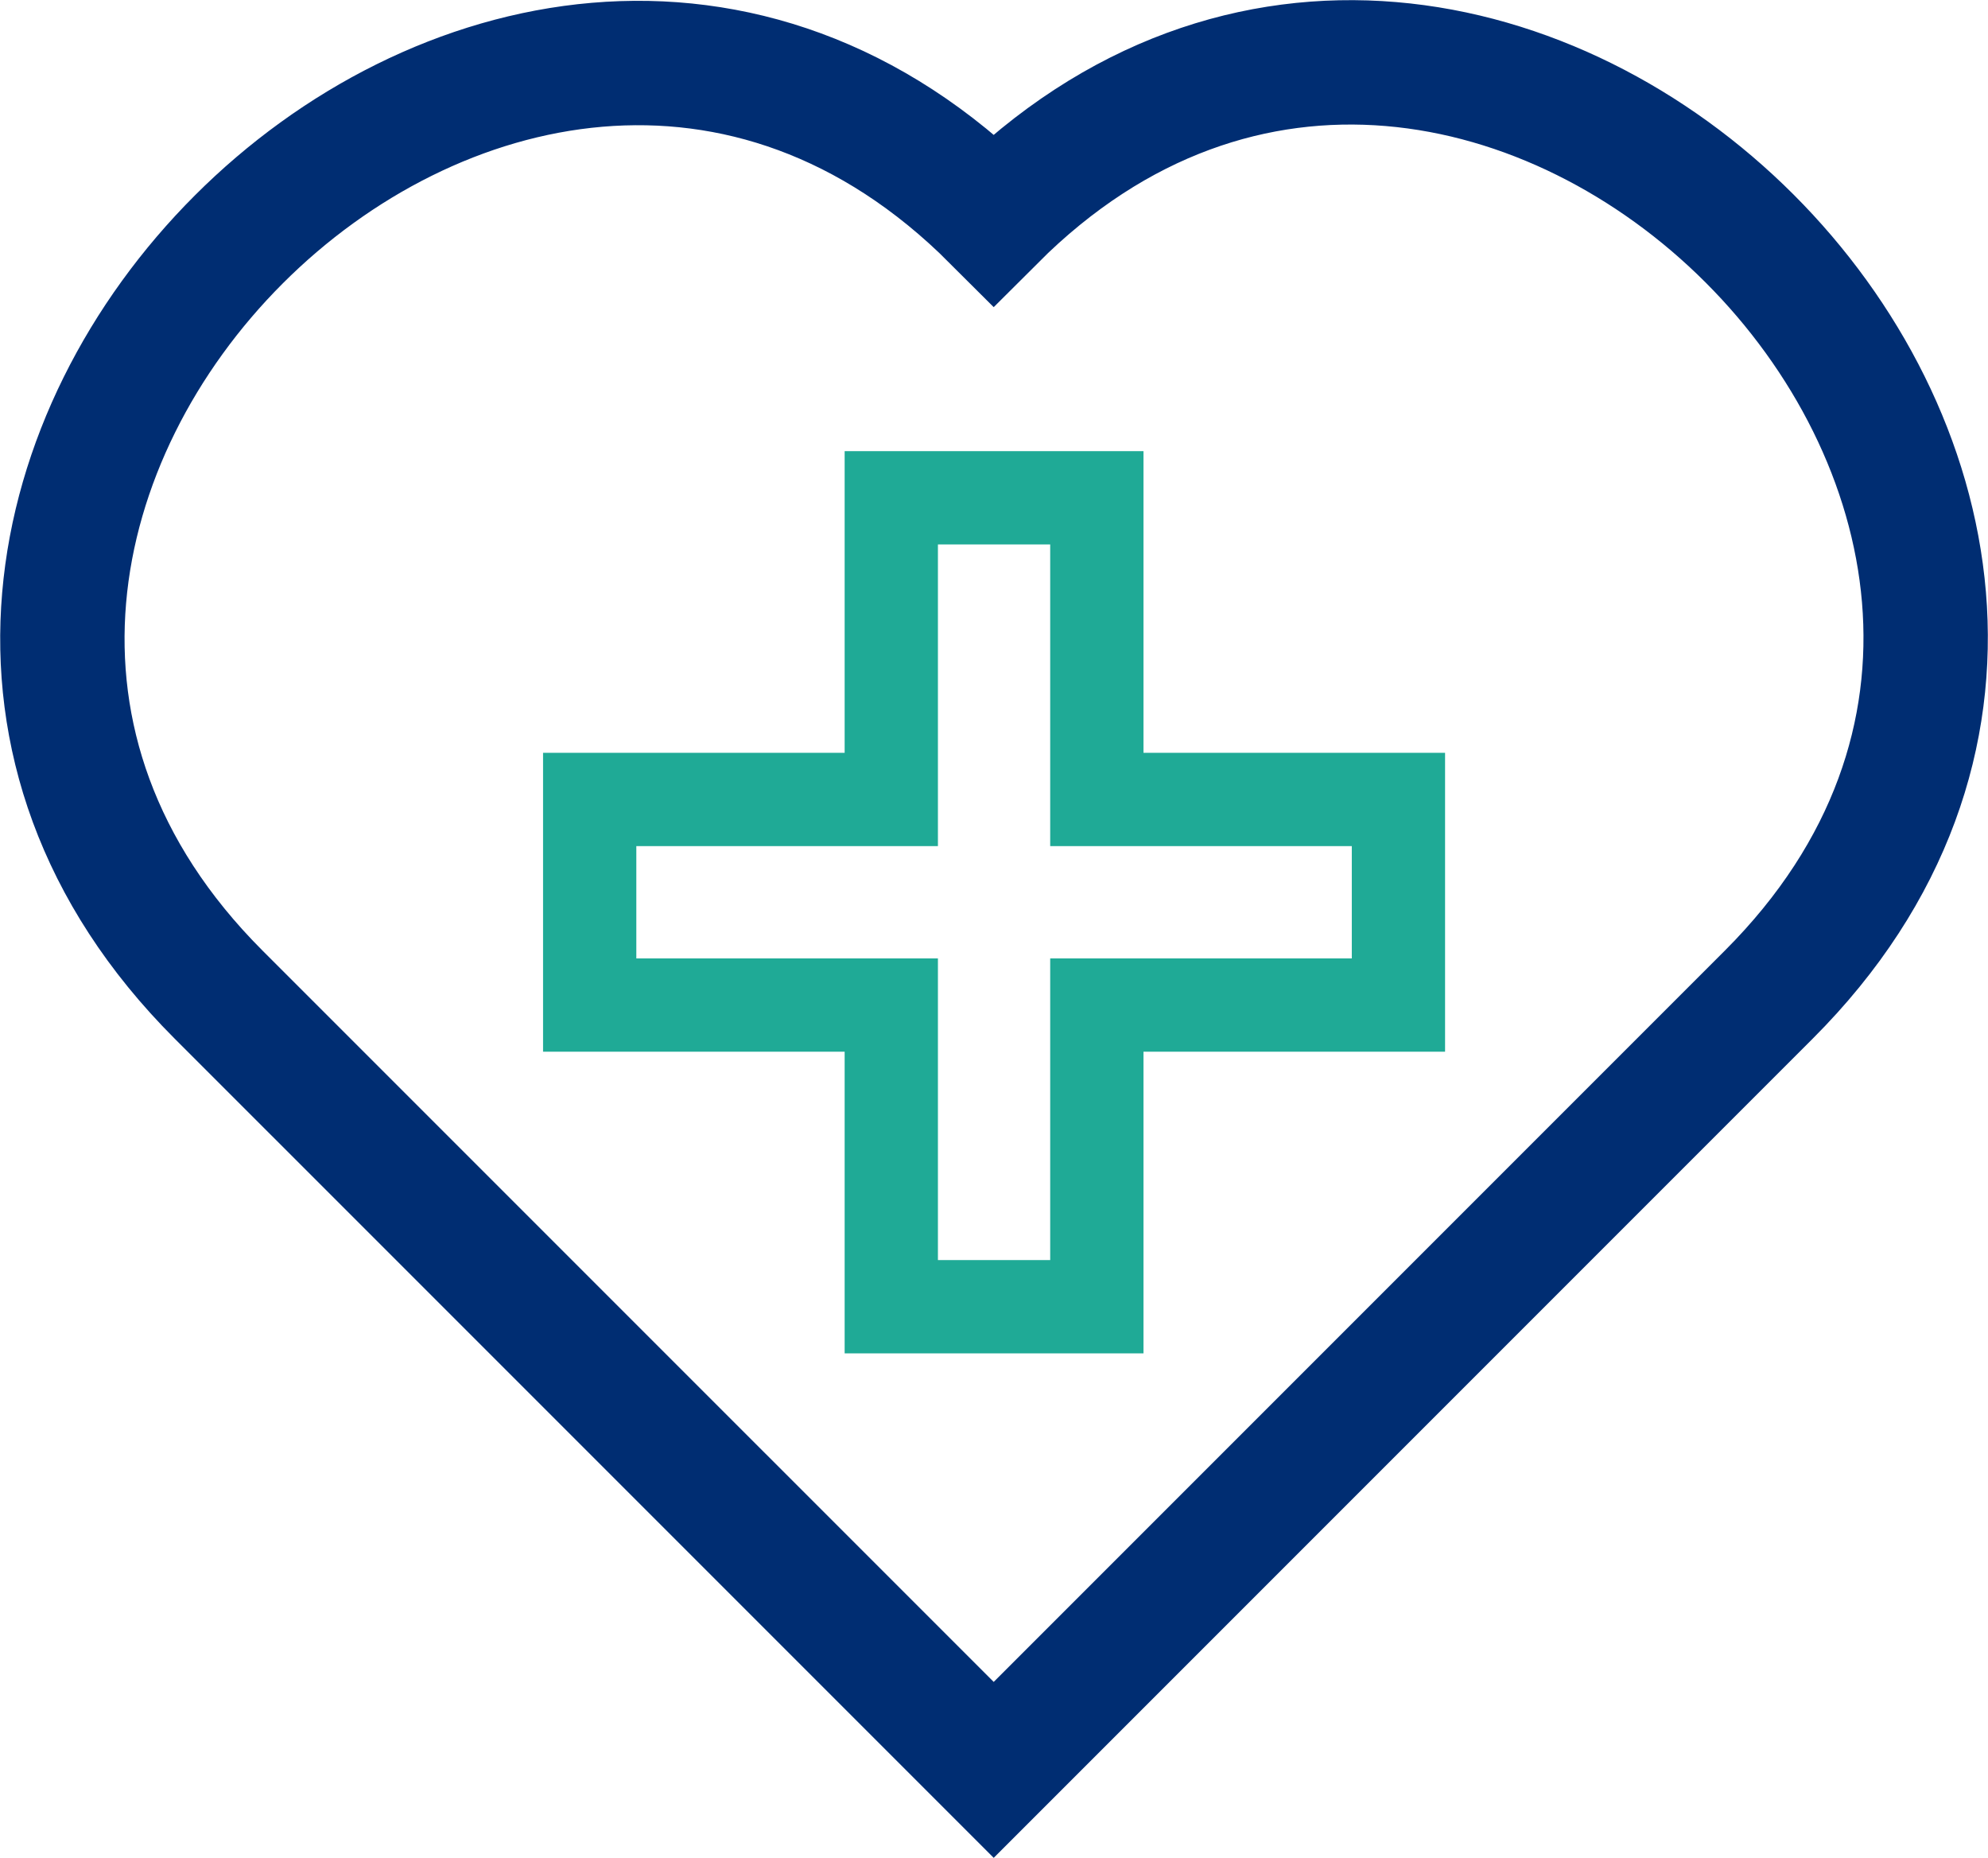 <svg xmlns="http://www.w3.org/2000/svg" width="63.939" height="59.74" viewBox="0 0 63.939 59.74">
  <g id="Group_11928" data-name="Group 11928" transform="translate(-362.066 -715.31)">
    <path id="Path_9507" data-name="Path 9507" d="M38.954,63.906,14.022,38.975C-1.73,23.223,23.2-1.709,38.954,14.043,54.747-1.75,79.678,23.182,63.885,38.975Z" transform="translate(355.072 708.315)" fill="none" stroke="#002d72" stroke-width="4"/>
    <path id="Path_9508" data-name="Path 9508" d="M127.352,97.316h-9.7v-9.7h-6.611v9.7h-9.7v6.611h9.7v9.7h6.611v-9.7h9.7Z" transform="translate(279.691 643.701)" fill="none" stroke="#1faa96" stroke-width="3"/>
  </g>
</svg>
